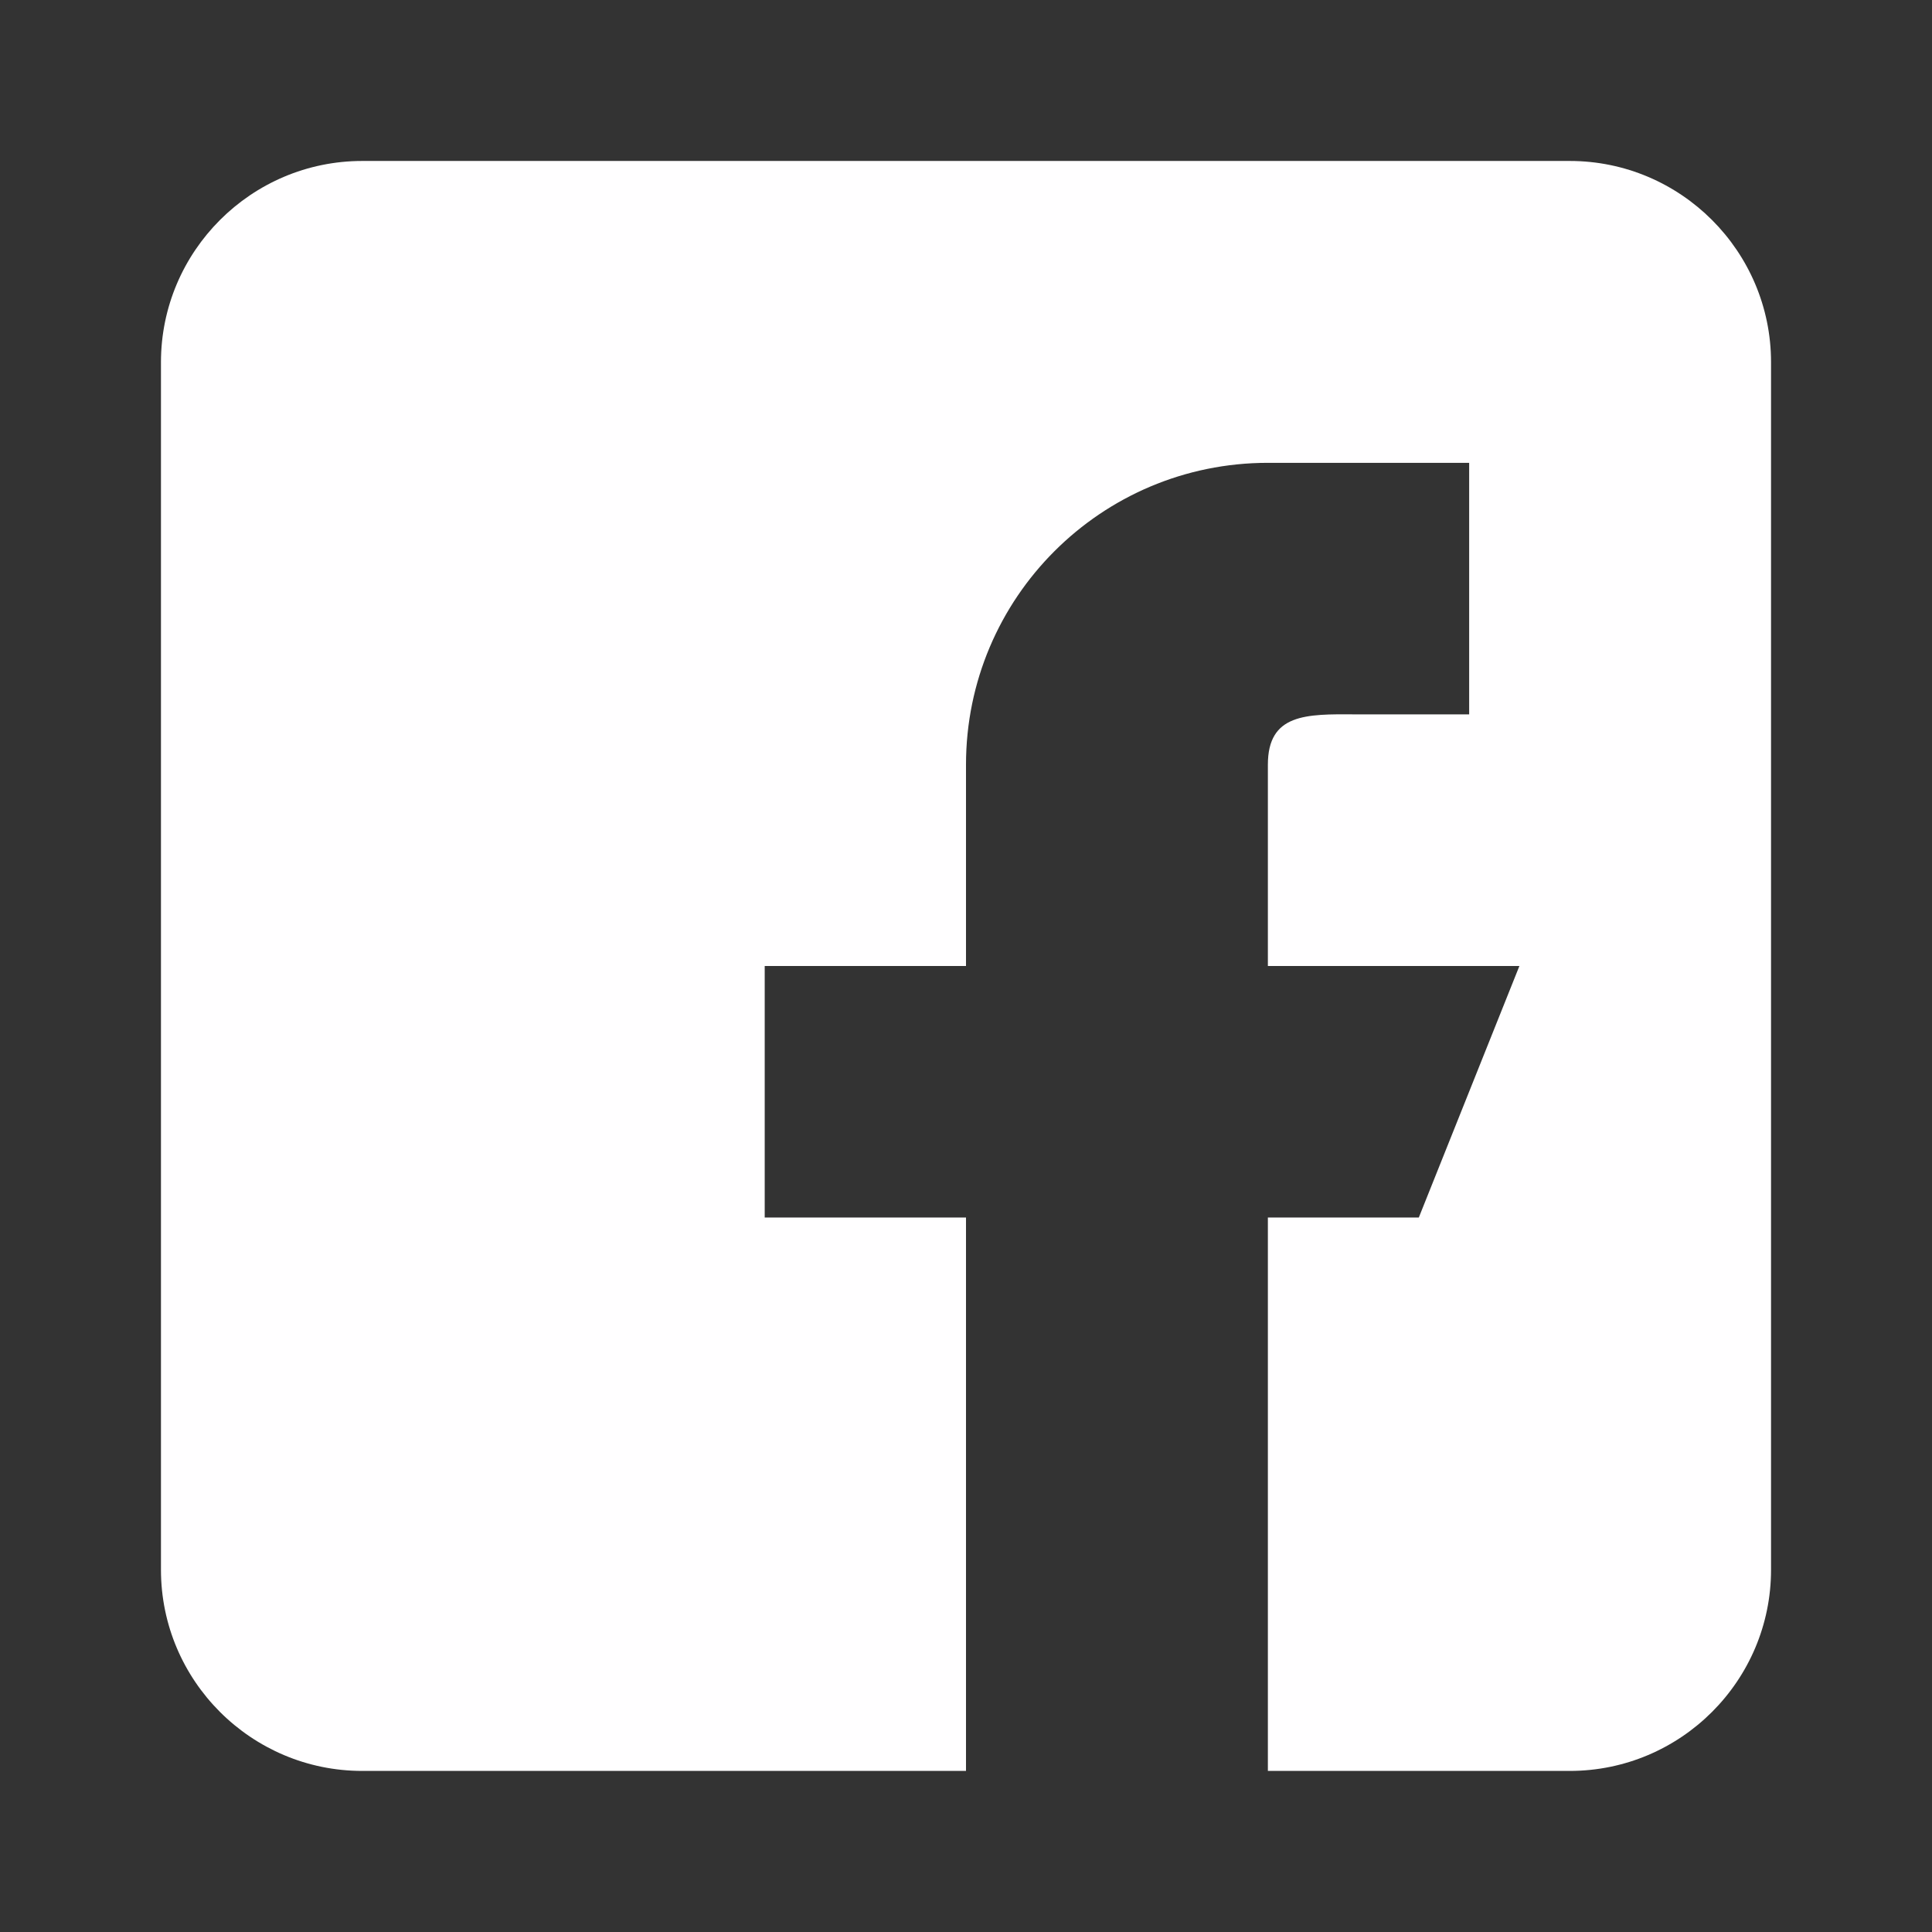 <svg width="16" height="16" viewBox="0 0 16 16" fill="none" xmlns="http://www.w3.org/2000/svg">
<rect x="0" y="0" width="16" height="16" fill="#333333" stroke="none"/>
<path d="M3 1.333H13C13.919 1.333 14.667 2.081 14.667 3V13C14.667 13.919 13.919 14.666 13 14.666H10.5V10.083H11.75L12.583 8H10.5V6.333C10.5 5.91 10.816 5.913 11.224 5.916C11.26 5.916 11.296 5.916 11.333 5.916H12.167V3.833H10.5C9.119 3.833 8 4.952 8 6.333V8H6.333V10.083H8V14.666H3C2.081 14.666 1.333 13.919 1.333 13V3C1.333 2.081 2.081 1.333 3 1.333Z" fill="#FFFEFF"/>
</svg>
